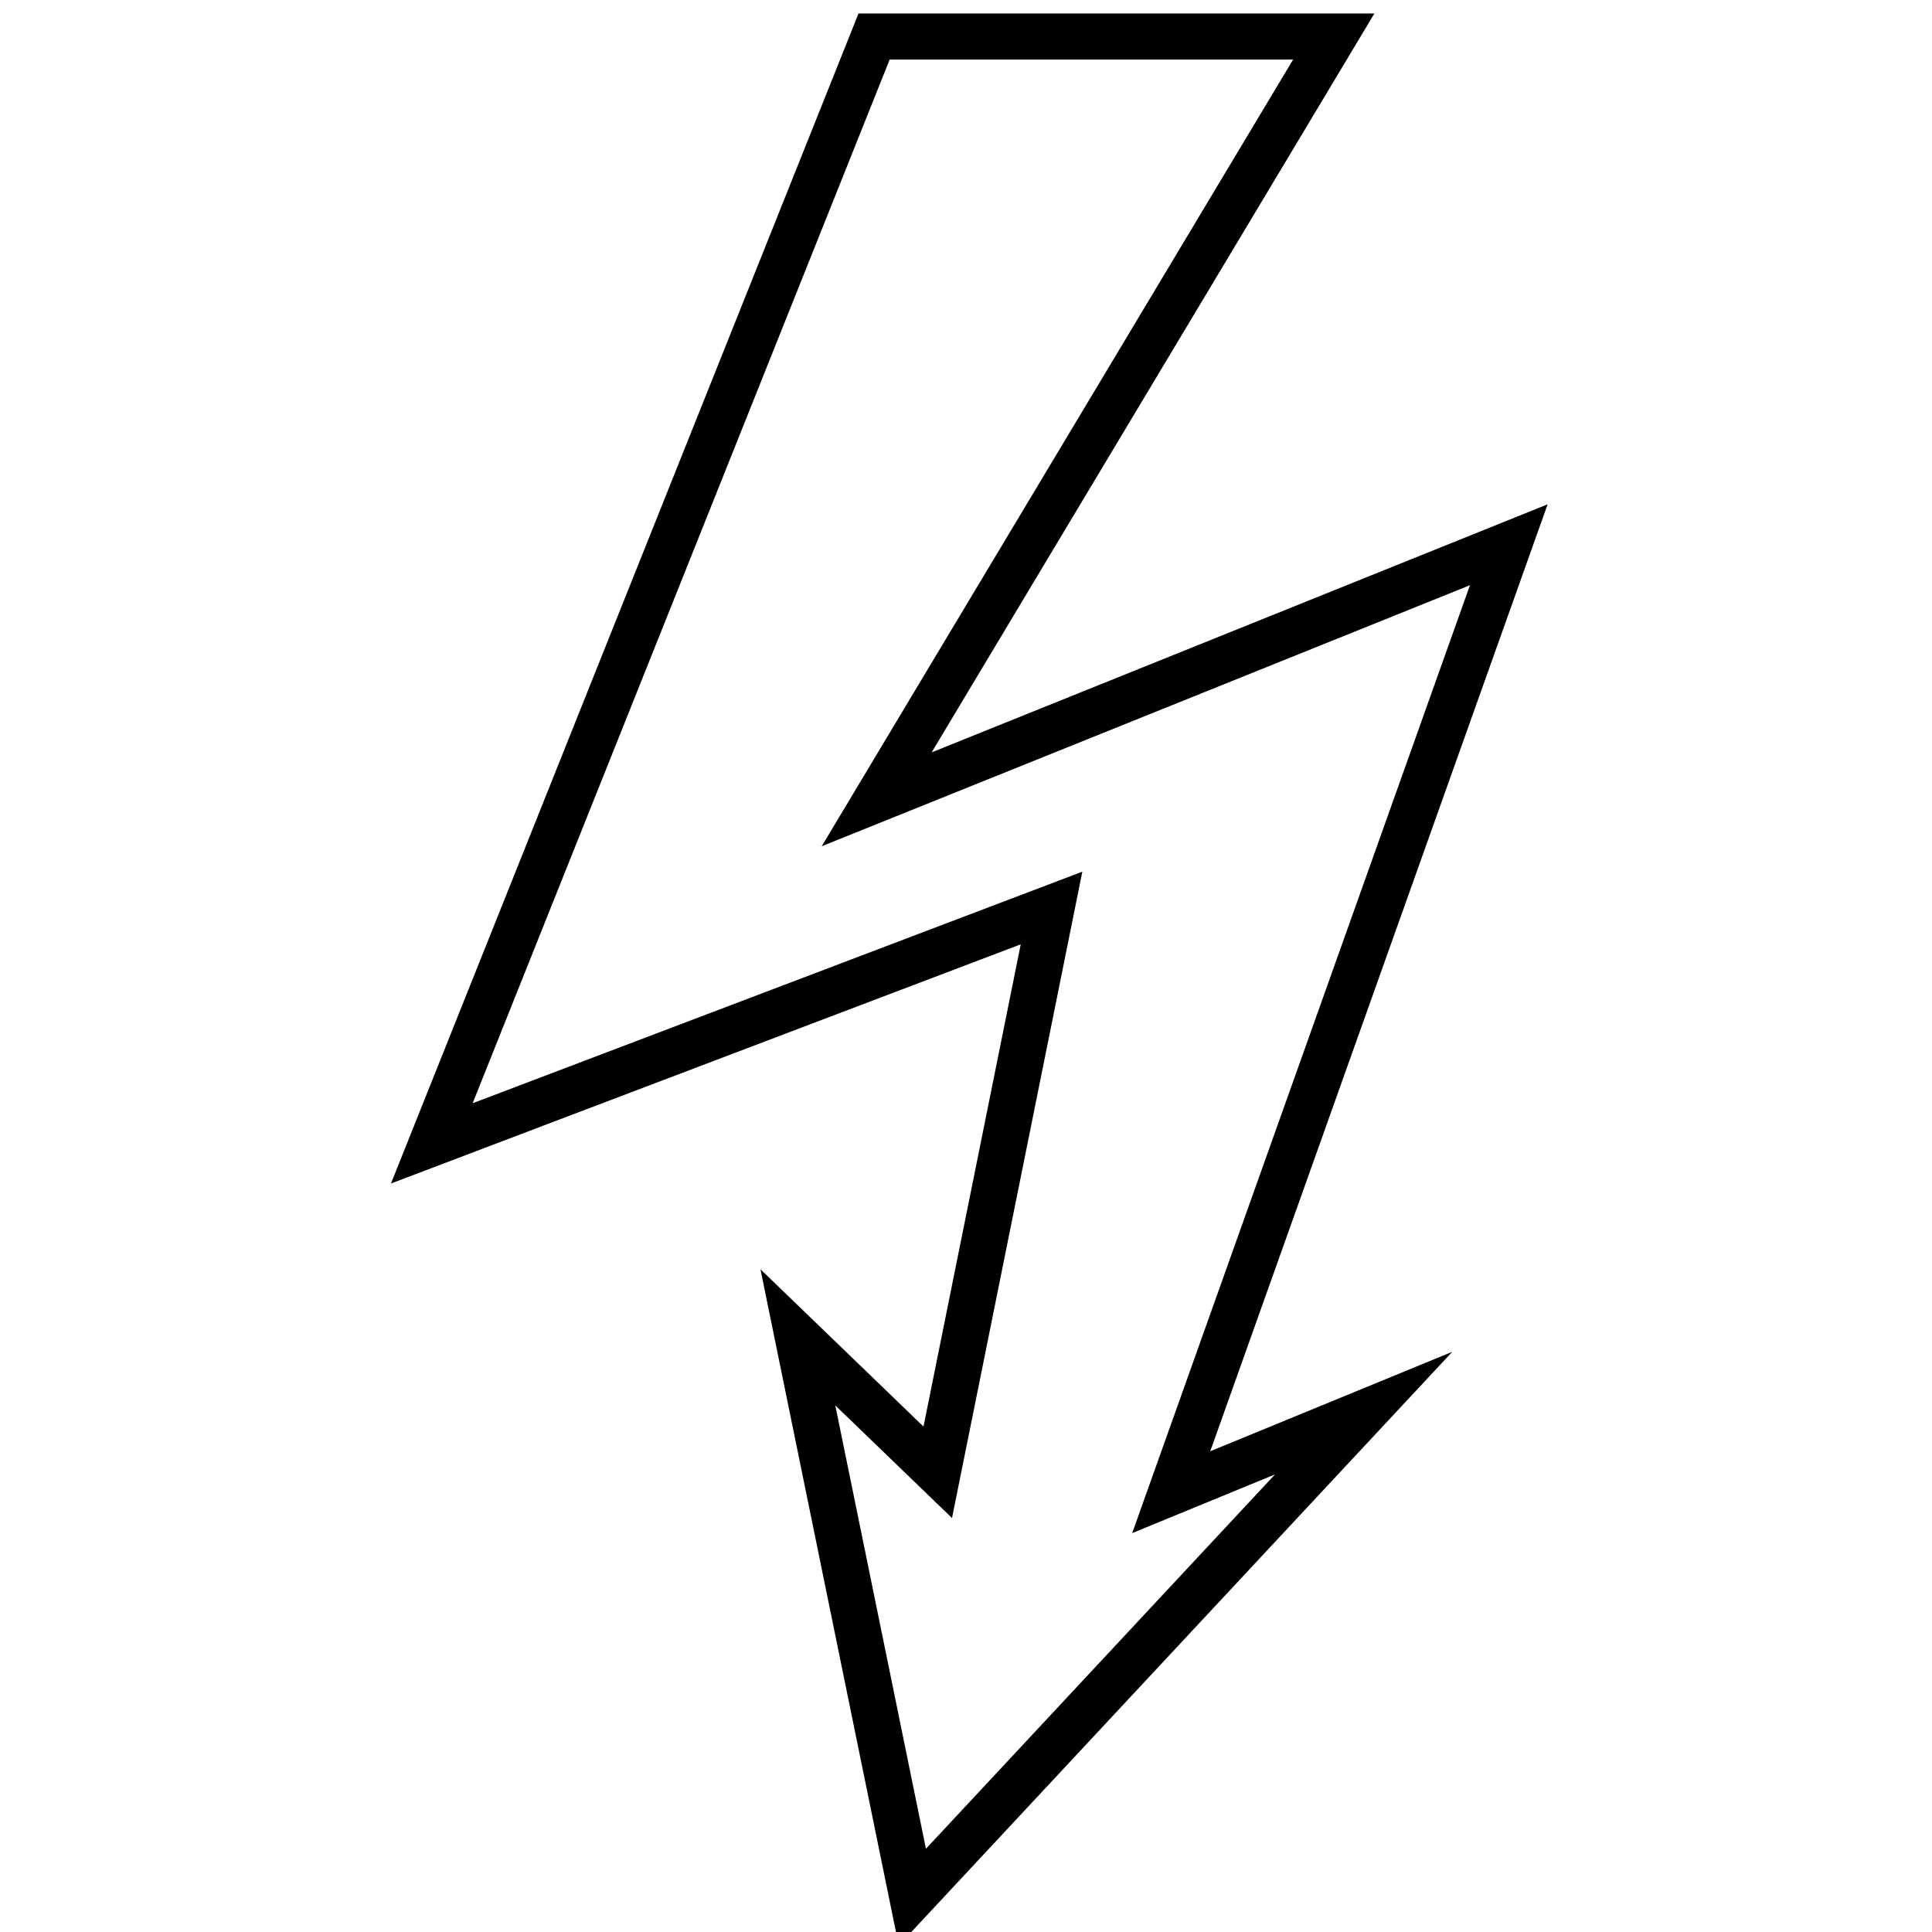 <?xml version="1.0" encoding="UTF-8" standalone="no"?>
<svg
   xmlns:dc="http://purl.org/dc/elements/1.1/"
   xmlns:cc="http://creativecommons.org/ns#"
   xmlns:rdf="http://www.w3.org/1999/02/22-rdf-syntax-ns#"
   xmlns:svg="http://www.w3.org/2000/svg"
   xmlns="http://www.w3.org/2000/svg"
   xmlns:sodipodi="http://sodipodi.sourceforge.net/DTD/sodipodi-0.dtd"
   xmlns:inkscape="http://www.inkscape.org/namespaces/inkscape"
   version="1.1"
   x="0px"
   y="0px"
   viewBox="0 0 68.311 68.311"
   enable-background="new 0 0 90 90"
   xml:space="preserve"
   id="svg2"
   inkscape:version="0.91 r13725"
   sodipodi:docname="noun_39536_cc.svg"
   width="68.311"
   height="68.311"
   inkscape:export-filename="/home/saedelaere/Projekte/content/labpowerqt/icons/application32.png"
   inkscape:export-xdpi="42.160122"
   inkscape:export-ydpi="42.160122"><defs
     id="defs14" /><sodipodi:namedview
     pagecolor="#ffffff"
     bordercolor="#666666"
     borderopacity="1"
     objecttolerance="10"
     gridtolerance="10"
     guidetolerance="10"
     inkscape:pageopacity="0"
     inkscape:pageshadow="2"
     inkscape:window-width="1920"
     inkscape:window-height="1024"
     id="namedview12"
     showgrid="false"
     fit-margin-top="0"
     fit-margin-left="0"
     fit-margin-right="0"
     fit-margin-bottom="0"
     inkscape:zoom="2.0977778"
     inkscape:cx="24.15"
     inkscape:cy="19.306"
     inkscape:window-x="0"
     inkscape:window-y="27"
     inkscape:window-maximized="1"
     inkscape:current-layer="svg2" /><g
     id="g4"
     transform="translate(-7.026,-6.768)"><path
       d="m 61.747,24.599 -3.355,1.351 -18.425,7.42 14.178,-23.661 1.477,-2.464 -2.873,0 -14.266,0 -1.102,0 -0.409,1.024 -14.747,36.903 -1.375,3.442 3.465,-1.316 18.802,-7.141 -3.438,17.051 -1.989,-1.919 -3.776,-3.643 1.051,5.141 3.206,15.676 0.632,3.093 2.153,-2.309 12.342,-13.237 5.078,-5.446 -6.888,2.831 -1.671,0.687 10.716,-30.075 1.214,-3.408 z M 47.058,60.975 52.107,58.9 39.765,72.136 36.56,56.46 40.687,60.442 45.295,37.588 23.737,45.776 38.483,8.873 52.748,8.873 36.079,36.69 59,27.46 47.058,60.975 Z"
       id="path6"
       inkscape:connector-curvature="0" /></g></svg>